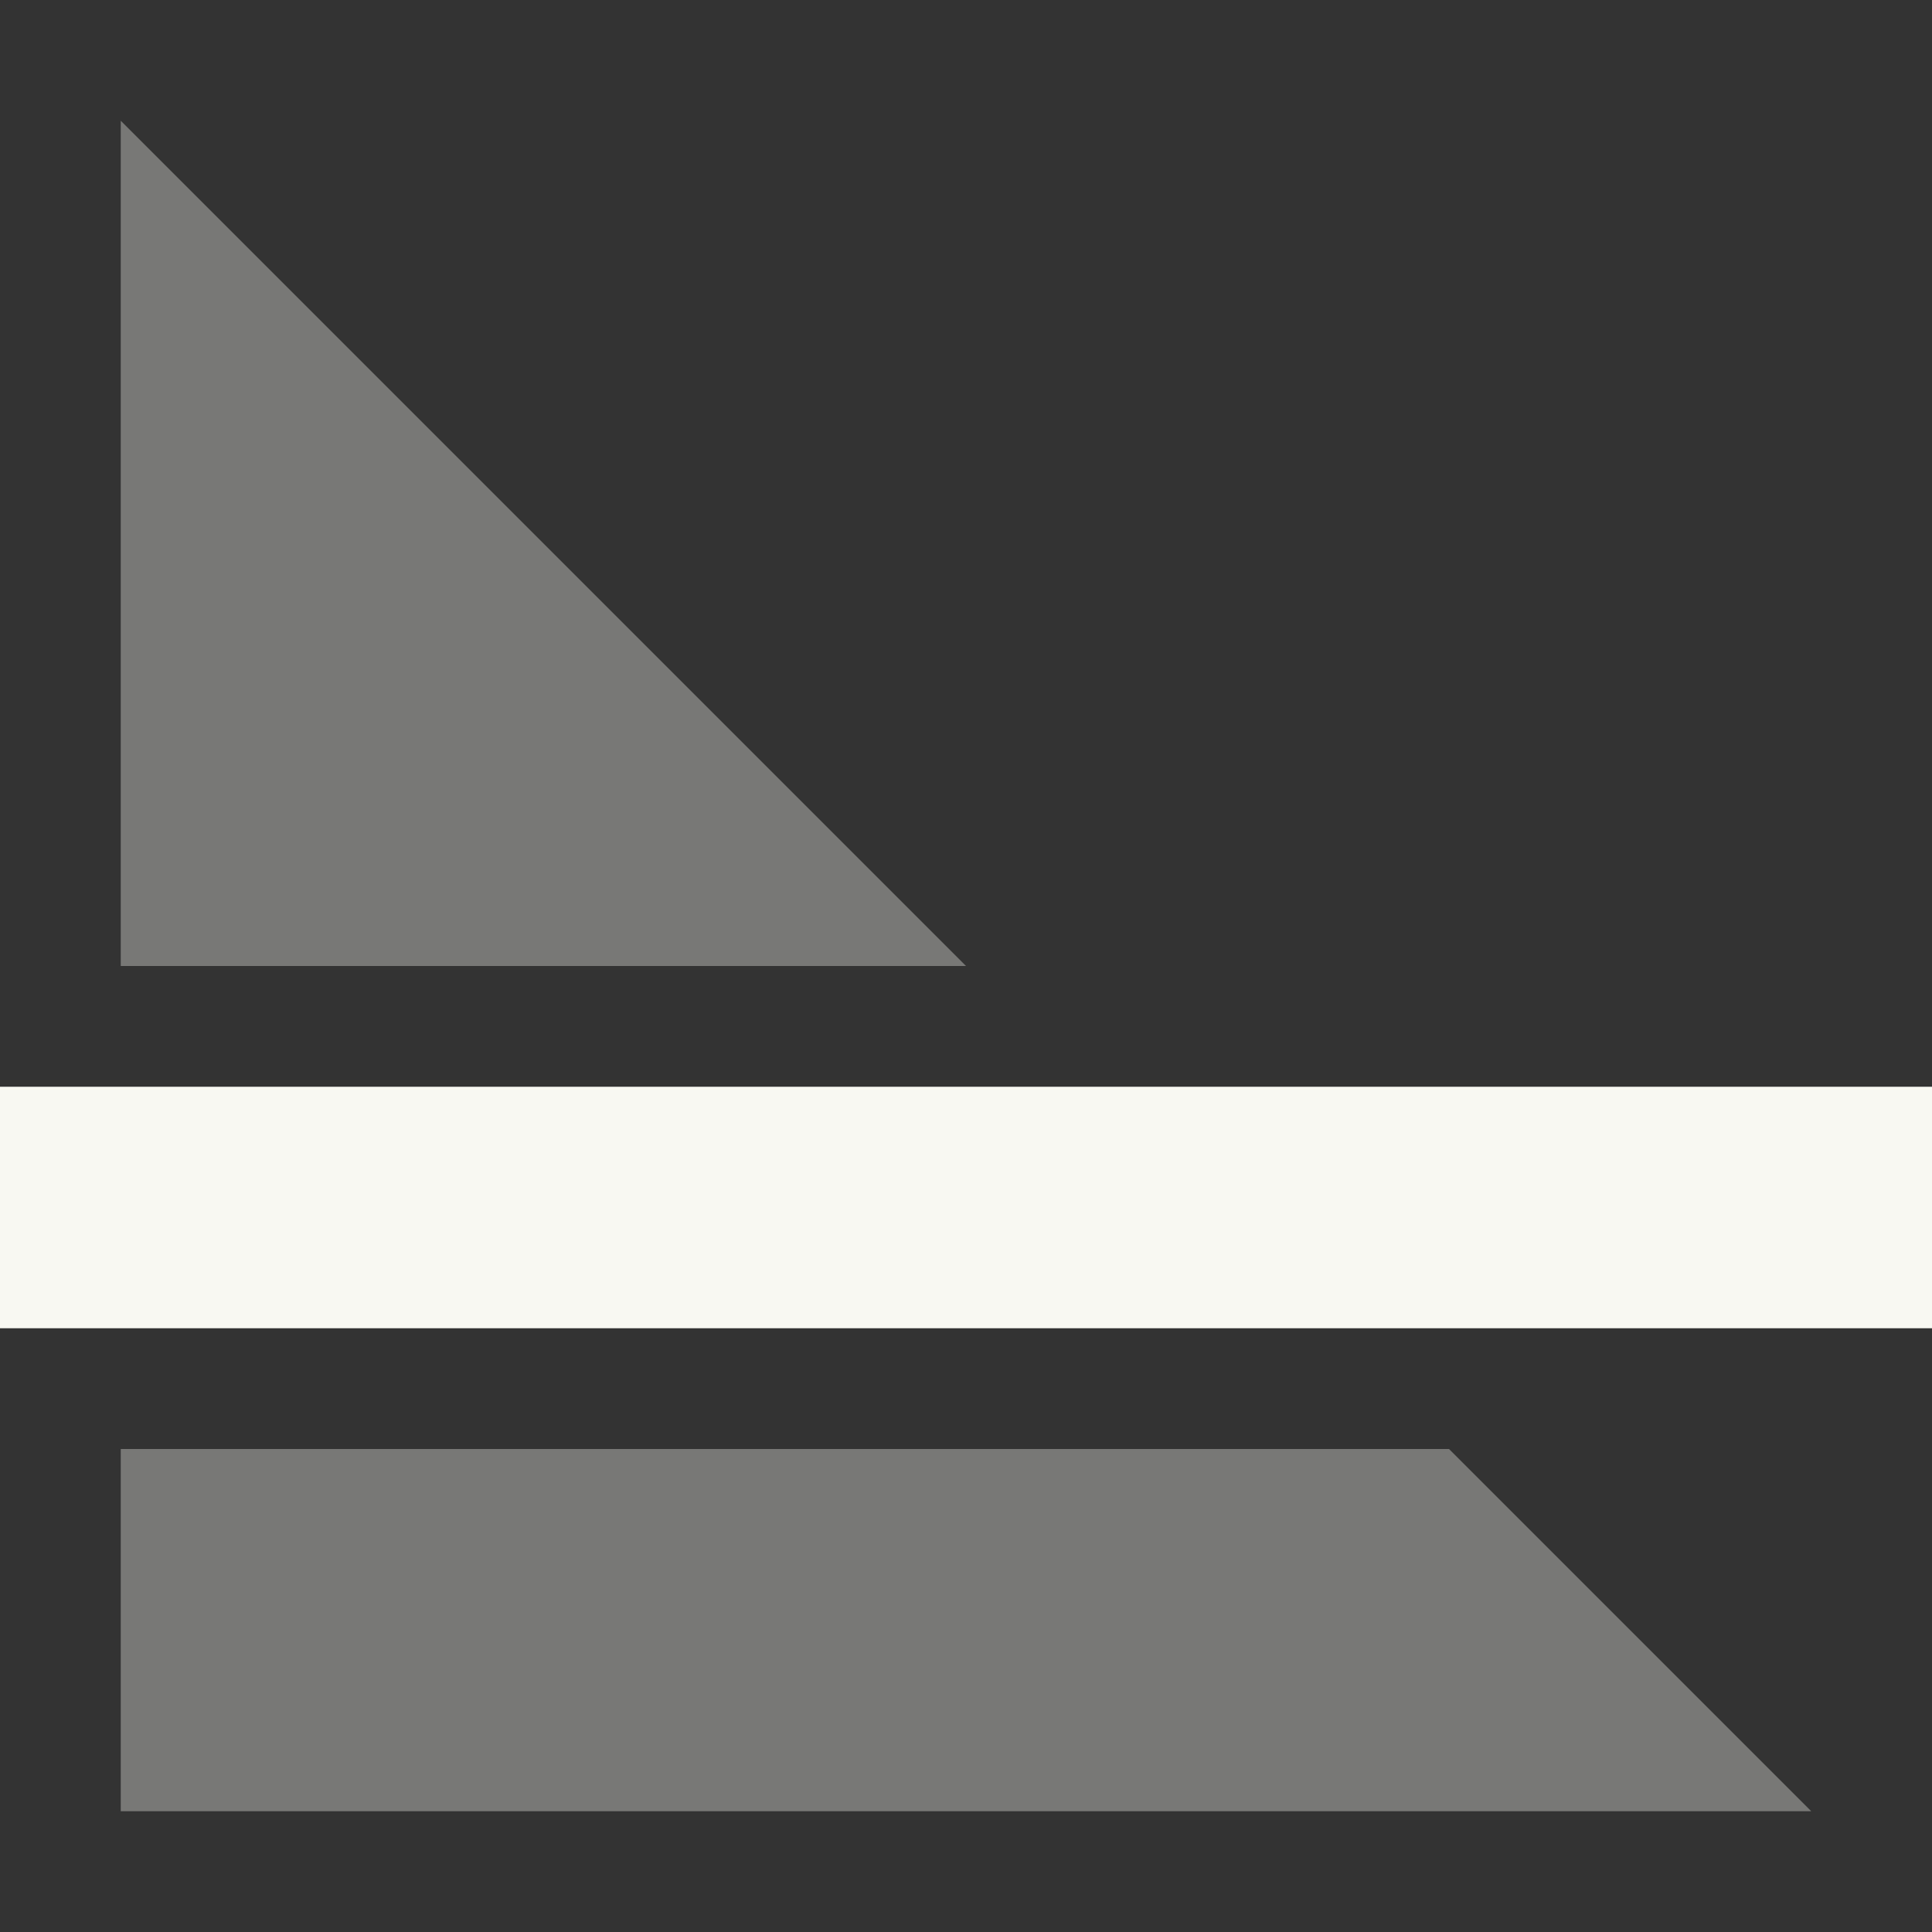 <svg width="16px" height="16px" version="1.1" viewBox="0 0 16 16" xmlns="http://www.w3.org/2000/svg">
 <rect x="0" y="0" width="16" height="16" fill="#333333" stroke="none"/>
 <path d="m1 1 7 7h-7zm11 11 3 3h-14v-3z" fill="#f8f8f2" opacity=".35"/>
 <path d="m16 9h-16v2h16z" fill="#f8f8f2" stroke-width=".817"/>
</svg>
